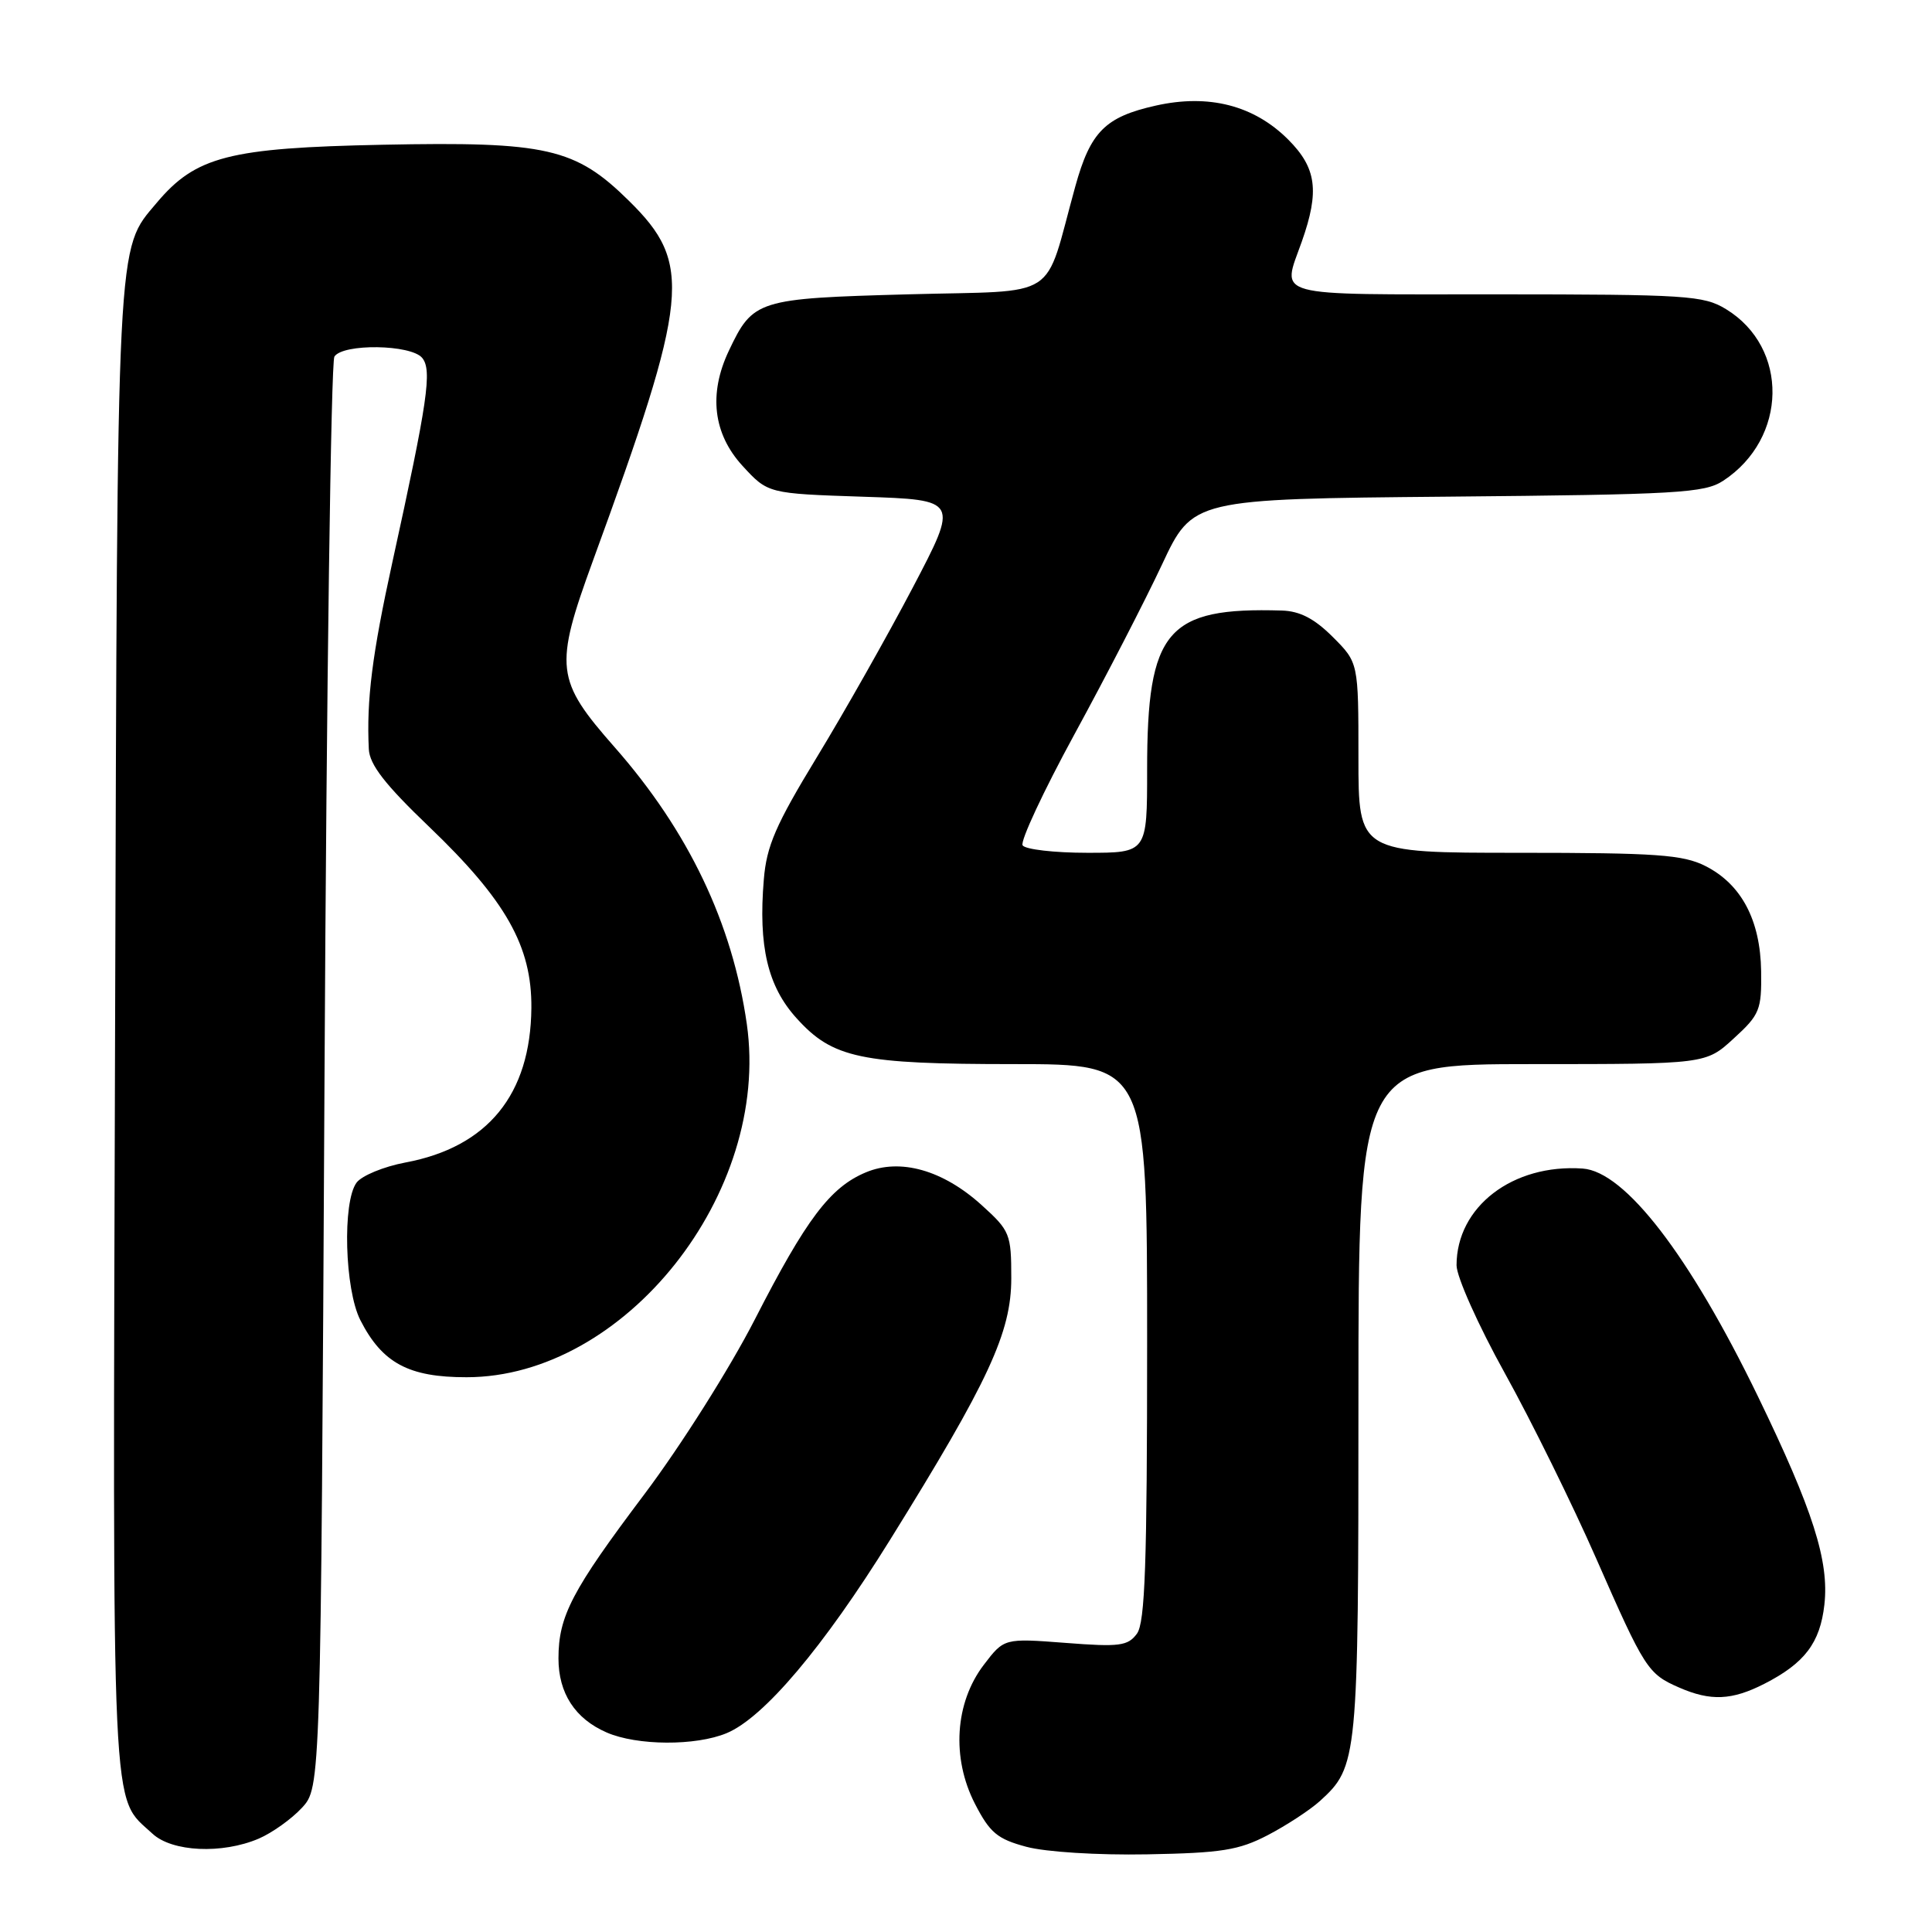 <?xml version="1.0" encoding="UTF-8" standalone="no"?>
<!DOCTYPE svg PUBLIC "-//W3C//DTD SVG 1.1//EN" "http://www.w3.org/Graphics/SVG/1.1/DTD/svg11.dtd" >
<svg xmlns="http://www.w3.org/2000/svg" xmlns:xlink="http://www.w3.org/1999/xlink" version="1.1" viewBox="0 0 256 256">
 <g >
 <path fill="currentColor"
d=" M 168.00 243.16 C 170.47 241.87 173.57 239.84 174.88 238.66 C 179.92 234.08 180.00 233.26 180.00 185.53 C 180.00 141.00 180.00 141.00 203.01 141.00 C 226.03 141.00 226.03 141.00 229.73 137.60 C 233.18 134.45 233.43 133.82 233.36 128.69 C 233.26 121.91 230.74 117.16 225.97 114.75 C 222.99 113.25 219.49 113.00 201.25 113.00 C 180.00 113.00 180.00 113.00 180.00 100.40 C 180.00 87.80 180.00 87.80 176.60 84.40 C 174.17 81.97 172.24 80.97 169.85 80.90 C 154.60 80.44 152.00 83.51 152.00 101.97 C 152.00 113.00 152.00 113.00 144.06 113.00 C 139.69 113.00 135.84 112.55 135.50 112.01 C 135.17 111.46 138.27 104.82 142.39 97.26 C 146.52 89.69 151.73 79.59 153.97 74.81 C 158.04 66.12 158.04 66.12 191.82 65.81 C 222.37 65.53 225.85 65.33 228.34 63.70 C 236.88 58.09 237.07 46.06 228.70 40.96 C 225.73 39.15 223.51 39.01 198.25 39.00 C 168.02 39.00 169.85 39.50 172.50 32.00 C 174.86 25.31 174.45 22.25 170.69 18.49 C 166.16 13.96 160.17 12.42 153.16 13.99 C 146.44 15.49 144.49 17.45 142.48 24.71 C 138.22 40.09 140.78 38.44 120.35 39.00 C 100.33 39.55 99.78 39.72 96.57 46.49 C 93.87 52.19 94.50 57.48 98.38 61.72 C 101.76 65.40 101.76 65.40 114.40 65.82 C 127.04 66.24 127.04 66.24 120.94 77.87 C 117.58 84.27 111.87 94.37 108.24 100.33 C 102.79 109.29 101.57 112.09 101.21 116.54 C 100.47 125.38 101.72 130.69 105.54 134.91 C 110.34 140.23 114.00 141.00 134.37 141.00 C 152.00 141.00 152.00 141.00 152.00 177.81 C 152.00 207.18 151.73 214.99 150.65 216.47 C 149.45 218.10 148.35 218.25 141.17 217.69 C 133.05 217.07 133.05 217.07 130.35 220.61 C 126.53 225.62 126.06 232.93 129.18 239.00 C 131.16 242.85 132.15 243.68 136.00 244.71 C 138.57 245.40 145.44 245.83 152.00 245.71 C 161.86 245.53 164.14 245.17 168.00 243.16 Z  M 34.28 243.63 C 36.05 242.87 38.62 241.04 40.00 239.55 C 42.50 236.84 42.50 236.84 43.00 142.67 C 43.27 90.88 43.86 47.94 44.31 47.25 C 45.44 45.50 54.45 45.63 55.94 47.42 C 57.28 49.04 56.68 53.13 51.99 74.50 C 49.31 86.73 48.55 92.76 48.87 99.26 C 48.97 101.32 51.01 103.95 56.86 109.55 C 67.04 119.30 70.48 125.39 70.41 133.56 C 70.31 145.03 64.63 152.00 53.71 154.04 C 50.85 154.58 47.94 155.78 47.25 156.70 C 45.35 159.25 45.67 170.85 47.75 174.93 C 50.65 180.62 54.16 182.50 61.83 182.49 C 82.80 182.48 102.14 158.11 98.96 135.71 C 97.05 122.34 91.23 110.14 81.46 99.03 C 73.60 90.10 73.41 88.45 78.57 74.29 C 91.37 39.25 91.80 34.94 83.34 26.61 C 76.23 19.60 72.46 18.74 50.71 19.18 C 30.34 19.59 25.94 20.72 20.76 26.88 C 15.41 33.23 15.56 30.24 15.25 136.25 C 14.93 243.33 14.67 237.82 20.20 242.97 C 22.80 245.39 29.42 245.70 34.28 243.63 Z  M 96.29 229.65 C 101.21 227.60 109.10 218.26 117.93 204.05 C 131.03 182.97 134.00 176.56 134.00 169.37 C 134.00 163.49 133.83 163.08 130.06 159.67 C 124.93 155.03 119.28 153.44 114.74 155.34 C 110.01 157.31 106.84 161.51 100.02 174.83 C 96.70 181.31 90.19 191.61 85.38 198.00 C 75.78 210.75 74.00 214.14 74.00 219.75 C 74.00 224.36 76.20 227.74 80.38 229.56 C 84.42 231.32 92.19 231.36 96.29 229.65 Z  M 233.79 223.11 C 239.13 220.38 241.17 217.69 241.74 212.63 C 242.39 206.85 240.23 200.08 232.94 185.04 C 223.89 166.37 215.33 155.24 209.72 154.84 C 200.44 154.19 193.00 159.90 193.00 167.66 C 193.00 169.17 195.87 175.60 199.40 181.96 C 202.92 188.31 208.36 199.35 211.50 206.50 C 217.94 221.17 218.35 221.80 222.50 223.61 C 226.67 225.43 229.48 225.31 233.79 223.11 Z "/>
</g>
</svg>